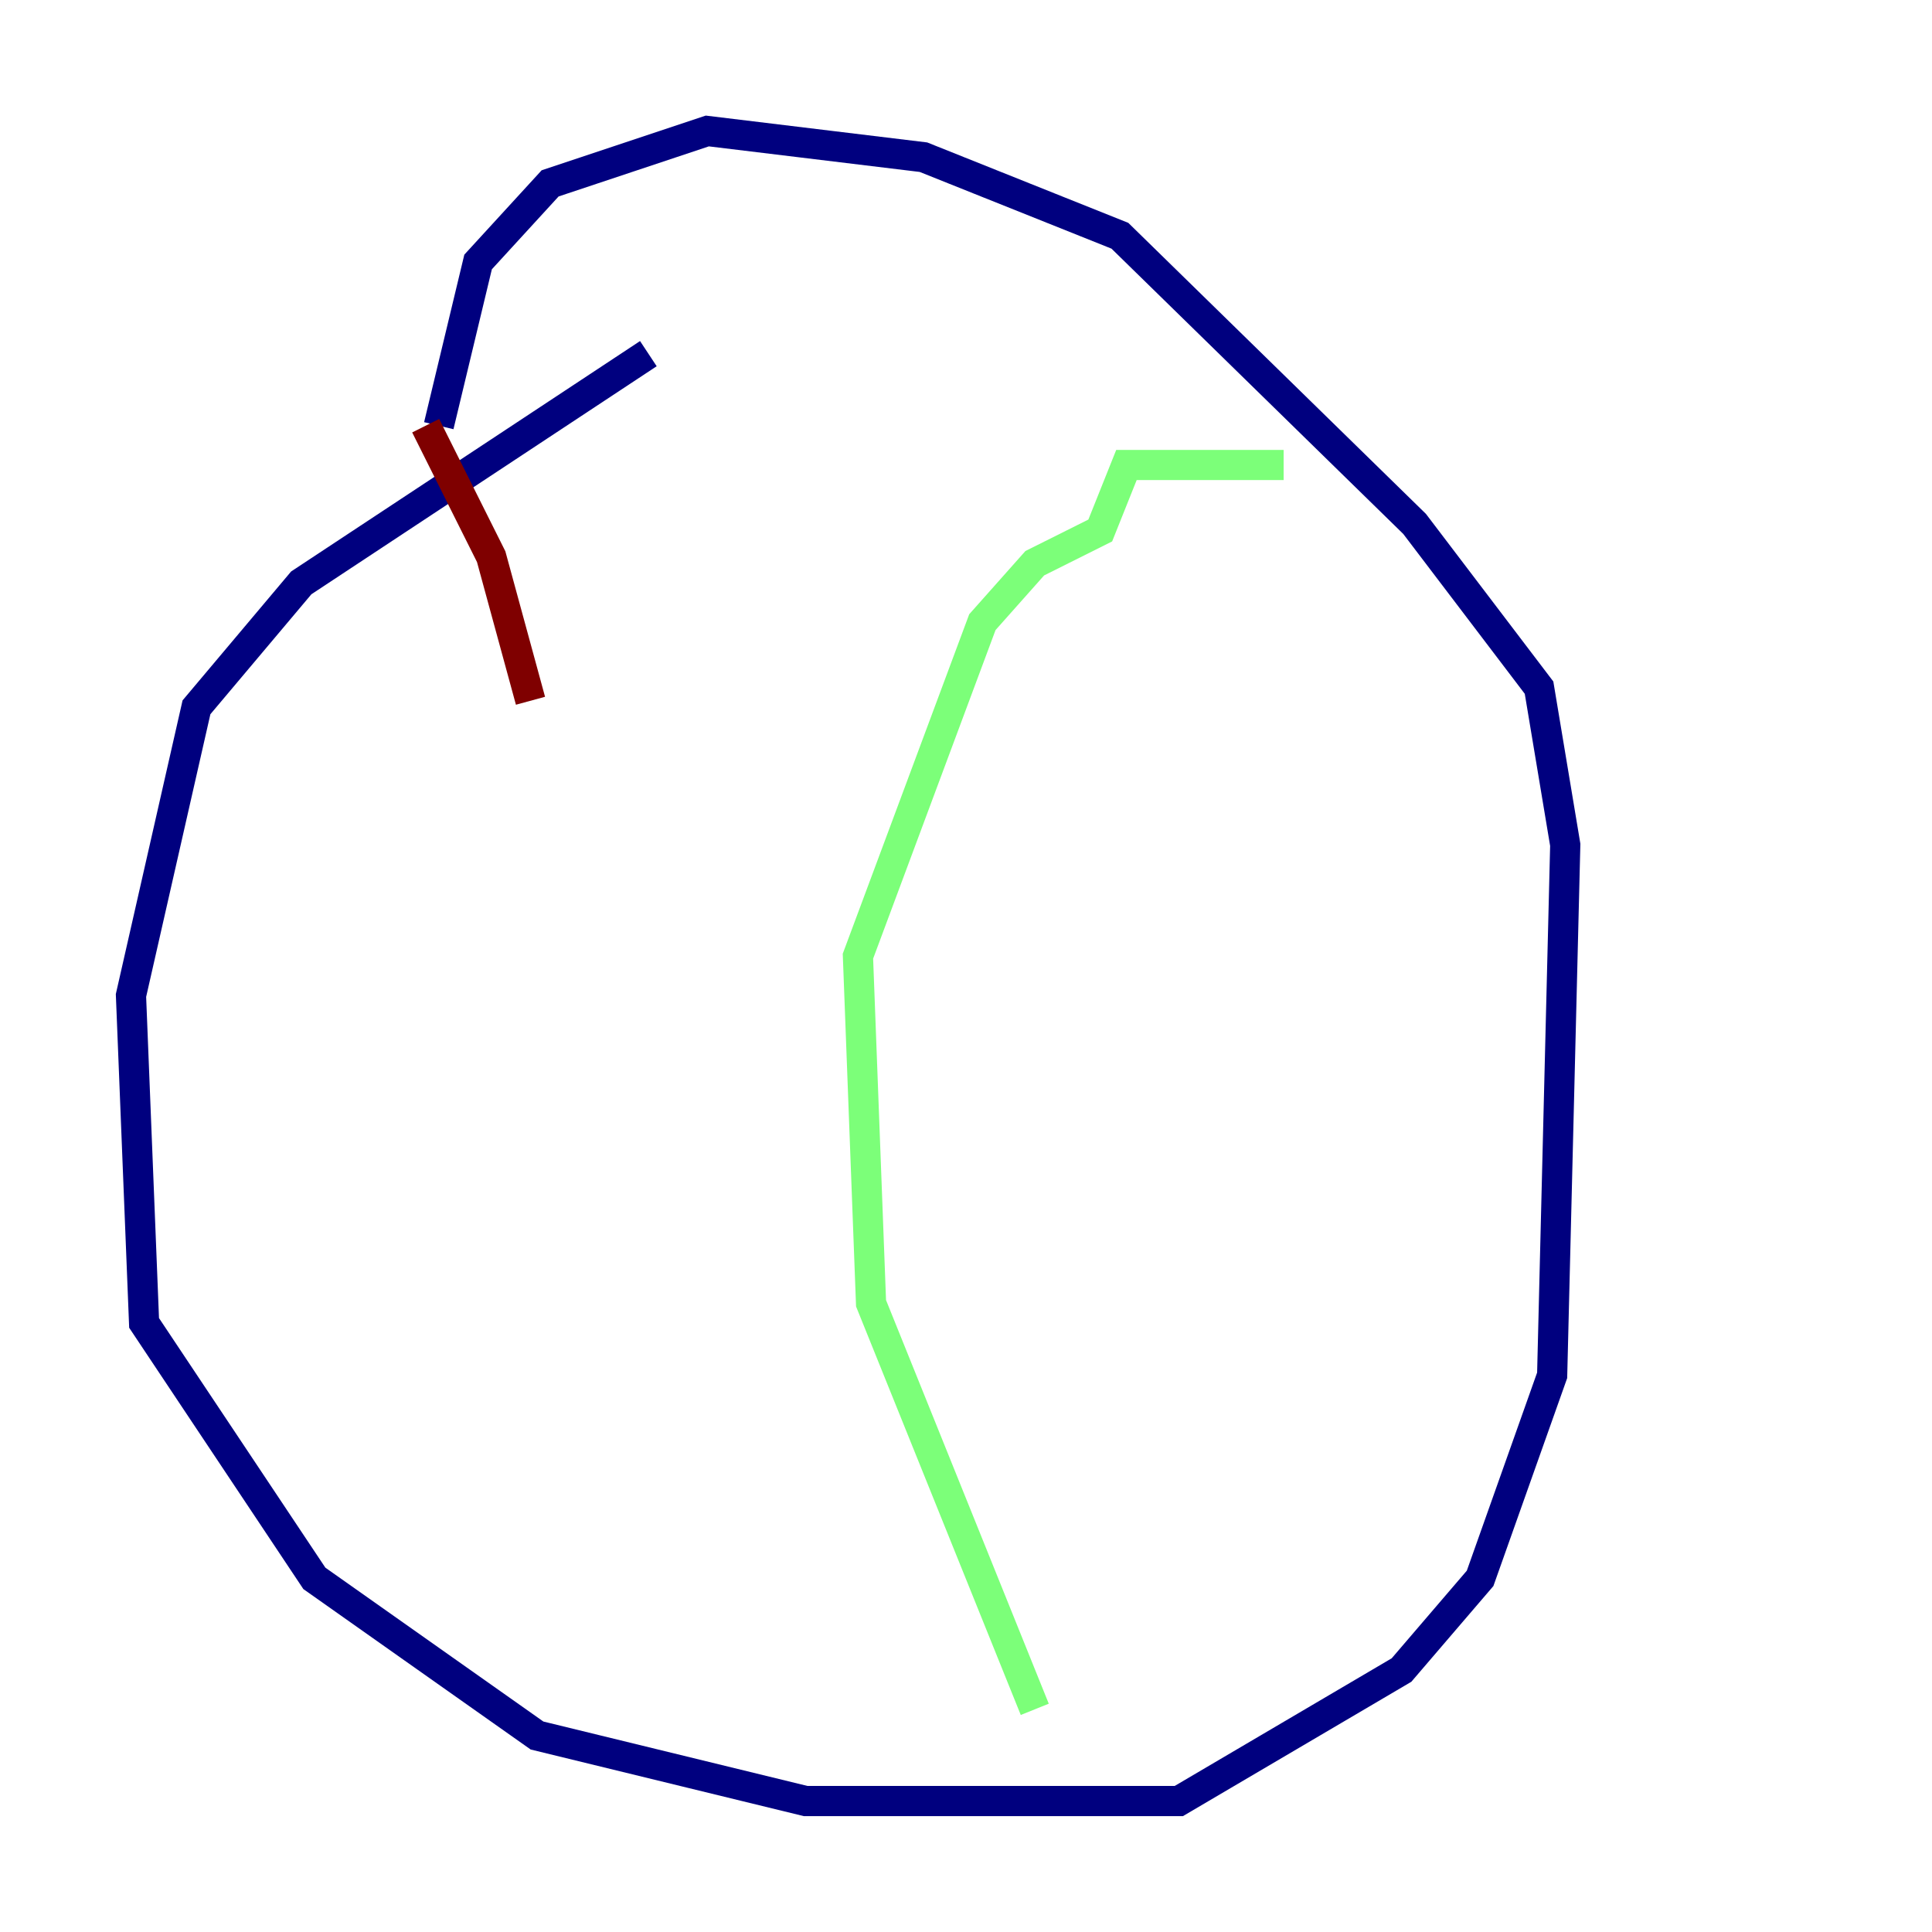 <?xml version="1.0" encoding="utf-8" ?>
<svg baseProfile="tiny" height="128" version="1.2" viewBox="0,0,128,128" width="128" xmlns="http://www.w3.org/2000/svg" xmlns:ev="http://www.w3.org/2001/xml-events" xmlns:xlink="http://www.w3.org/1999/xlink"><defs /><polyline fill="none" points="42.956,23.43 19.959,38.617 13.017,46.861 8.678,65.953 9.546,87.647 20.827,104.57 35.58,114.983 53.37,119.322 78.102,119.322 92.854,110.644 98.061,104.57 102.834,91.119 103.702,55.973 101.966,45.559 93.722,34.712 74.197,15.62 61.18,10.414 46.861,8.678 36.447,12.149 31.675,17.356 29.071,28.203" stroke="#00007f" stroke-width="2" /><polyline fill="none" points="85.044,30.807 74.63,30.807 72.895,35.146 68.556,37.315 65.085,41.22 56.841,63.349 57.709,86.346 68.556,113.248" stroke="#7cff79" stroke-width="2" /><polyline fill="none" points="28.203,28.203 32.542,36.881 35.146,46.427" stroke="#7f0000" stroke-width="2" /></svg>